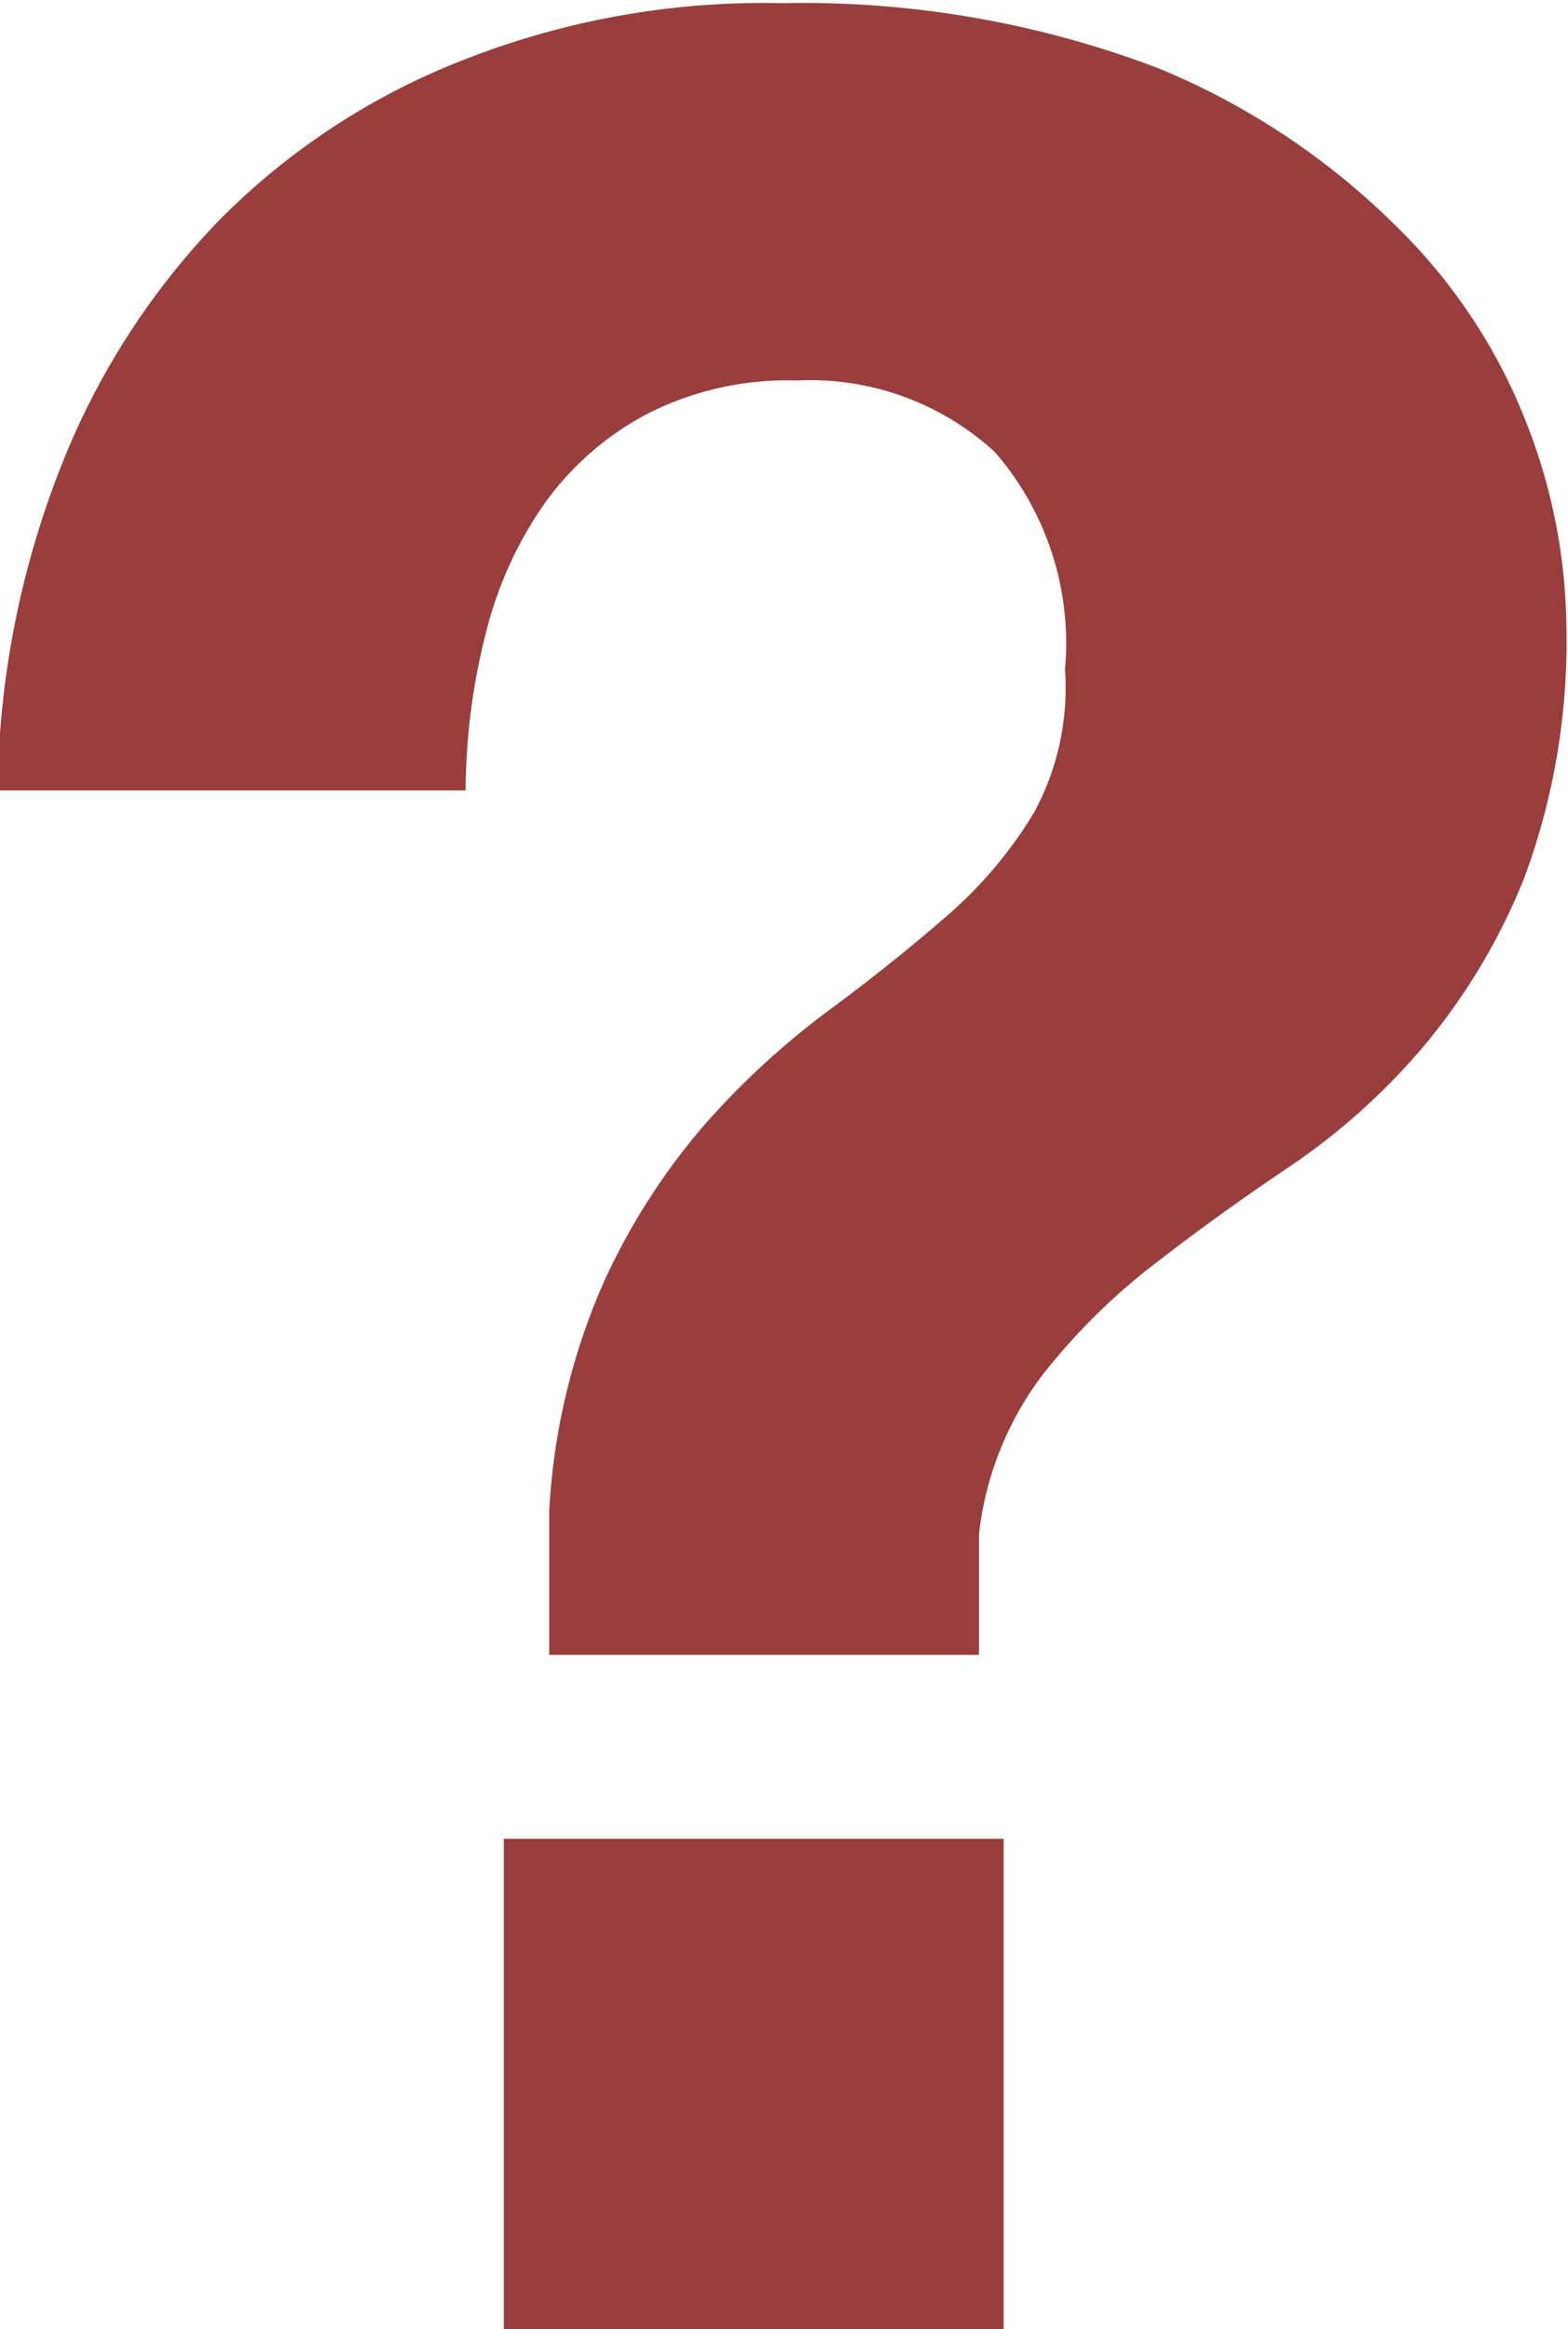<svg id="Layer_1" data-name="Layer 1" xmlns="http://www.w3.org/2000/svg" viewBox="0 0 19.7 29.26"><defs><style>.cls-1{fill:#993e3c;}</style></defs><title>WWWquestionmark</title><path class="cls-1" d="M-6668.36,1516.55a9.38,9.38,0,0,1,2-3.1,8.82,8.82,0,0,1,3.06-2,10.28,10.28,0,0,1,4-.71,12.53,12.53,0,0,1,4.73.82,9.22,9.22,0,0,1,3,2,7,7,0,0,1,1.64,2.51,7.19,7.19,0,0,1,.48,2.5,8.54,8.54,0,0,1-.53,3.16,7.8,7.8,0,0,1-1.26,2.11,8.28,8.28,0,0,1-1.65,1.49q-0.91.61-1.71,1.23a7.93,7.93,0,0,0-1.43,1.41,4.07,4.07,0,0,0-.8,2v1.52l-5.4,0v-1.8a8.19,8.19,0,0,1,.68-2.87,8.27,8.27,0,0,1,1.28-2,10.11,10.11,0,0,1,1.53-1.41q0.8-.59,1.49-1.19a5.39,5.39,0,0,0,1.11-1.31,3.28,3.28,0,0,0,.39-1.8,3.66,3.66,0,0,0-.88-2.73,3.43,3.43,0,0,0-2.49-.9,3.88,3.88,0,0,0-1.86.41,3.72,3.72,0,0,0-1.29,1.11,4.86,4.86,0,0,0-.75,1.63,8.14,8.14,0,0,0-.26,2l-5.88,0A11.42,11.42,0,0,1-6668.36,1516.55Zm11.84,17.25,0,6.16-6.28,0,0-6.16Z" transform="translate(6669.13 -1510.7)"/></svg>